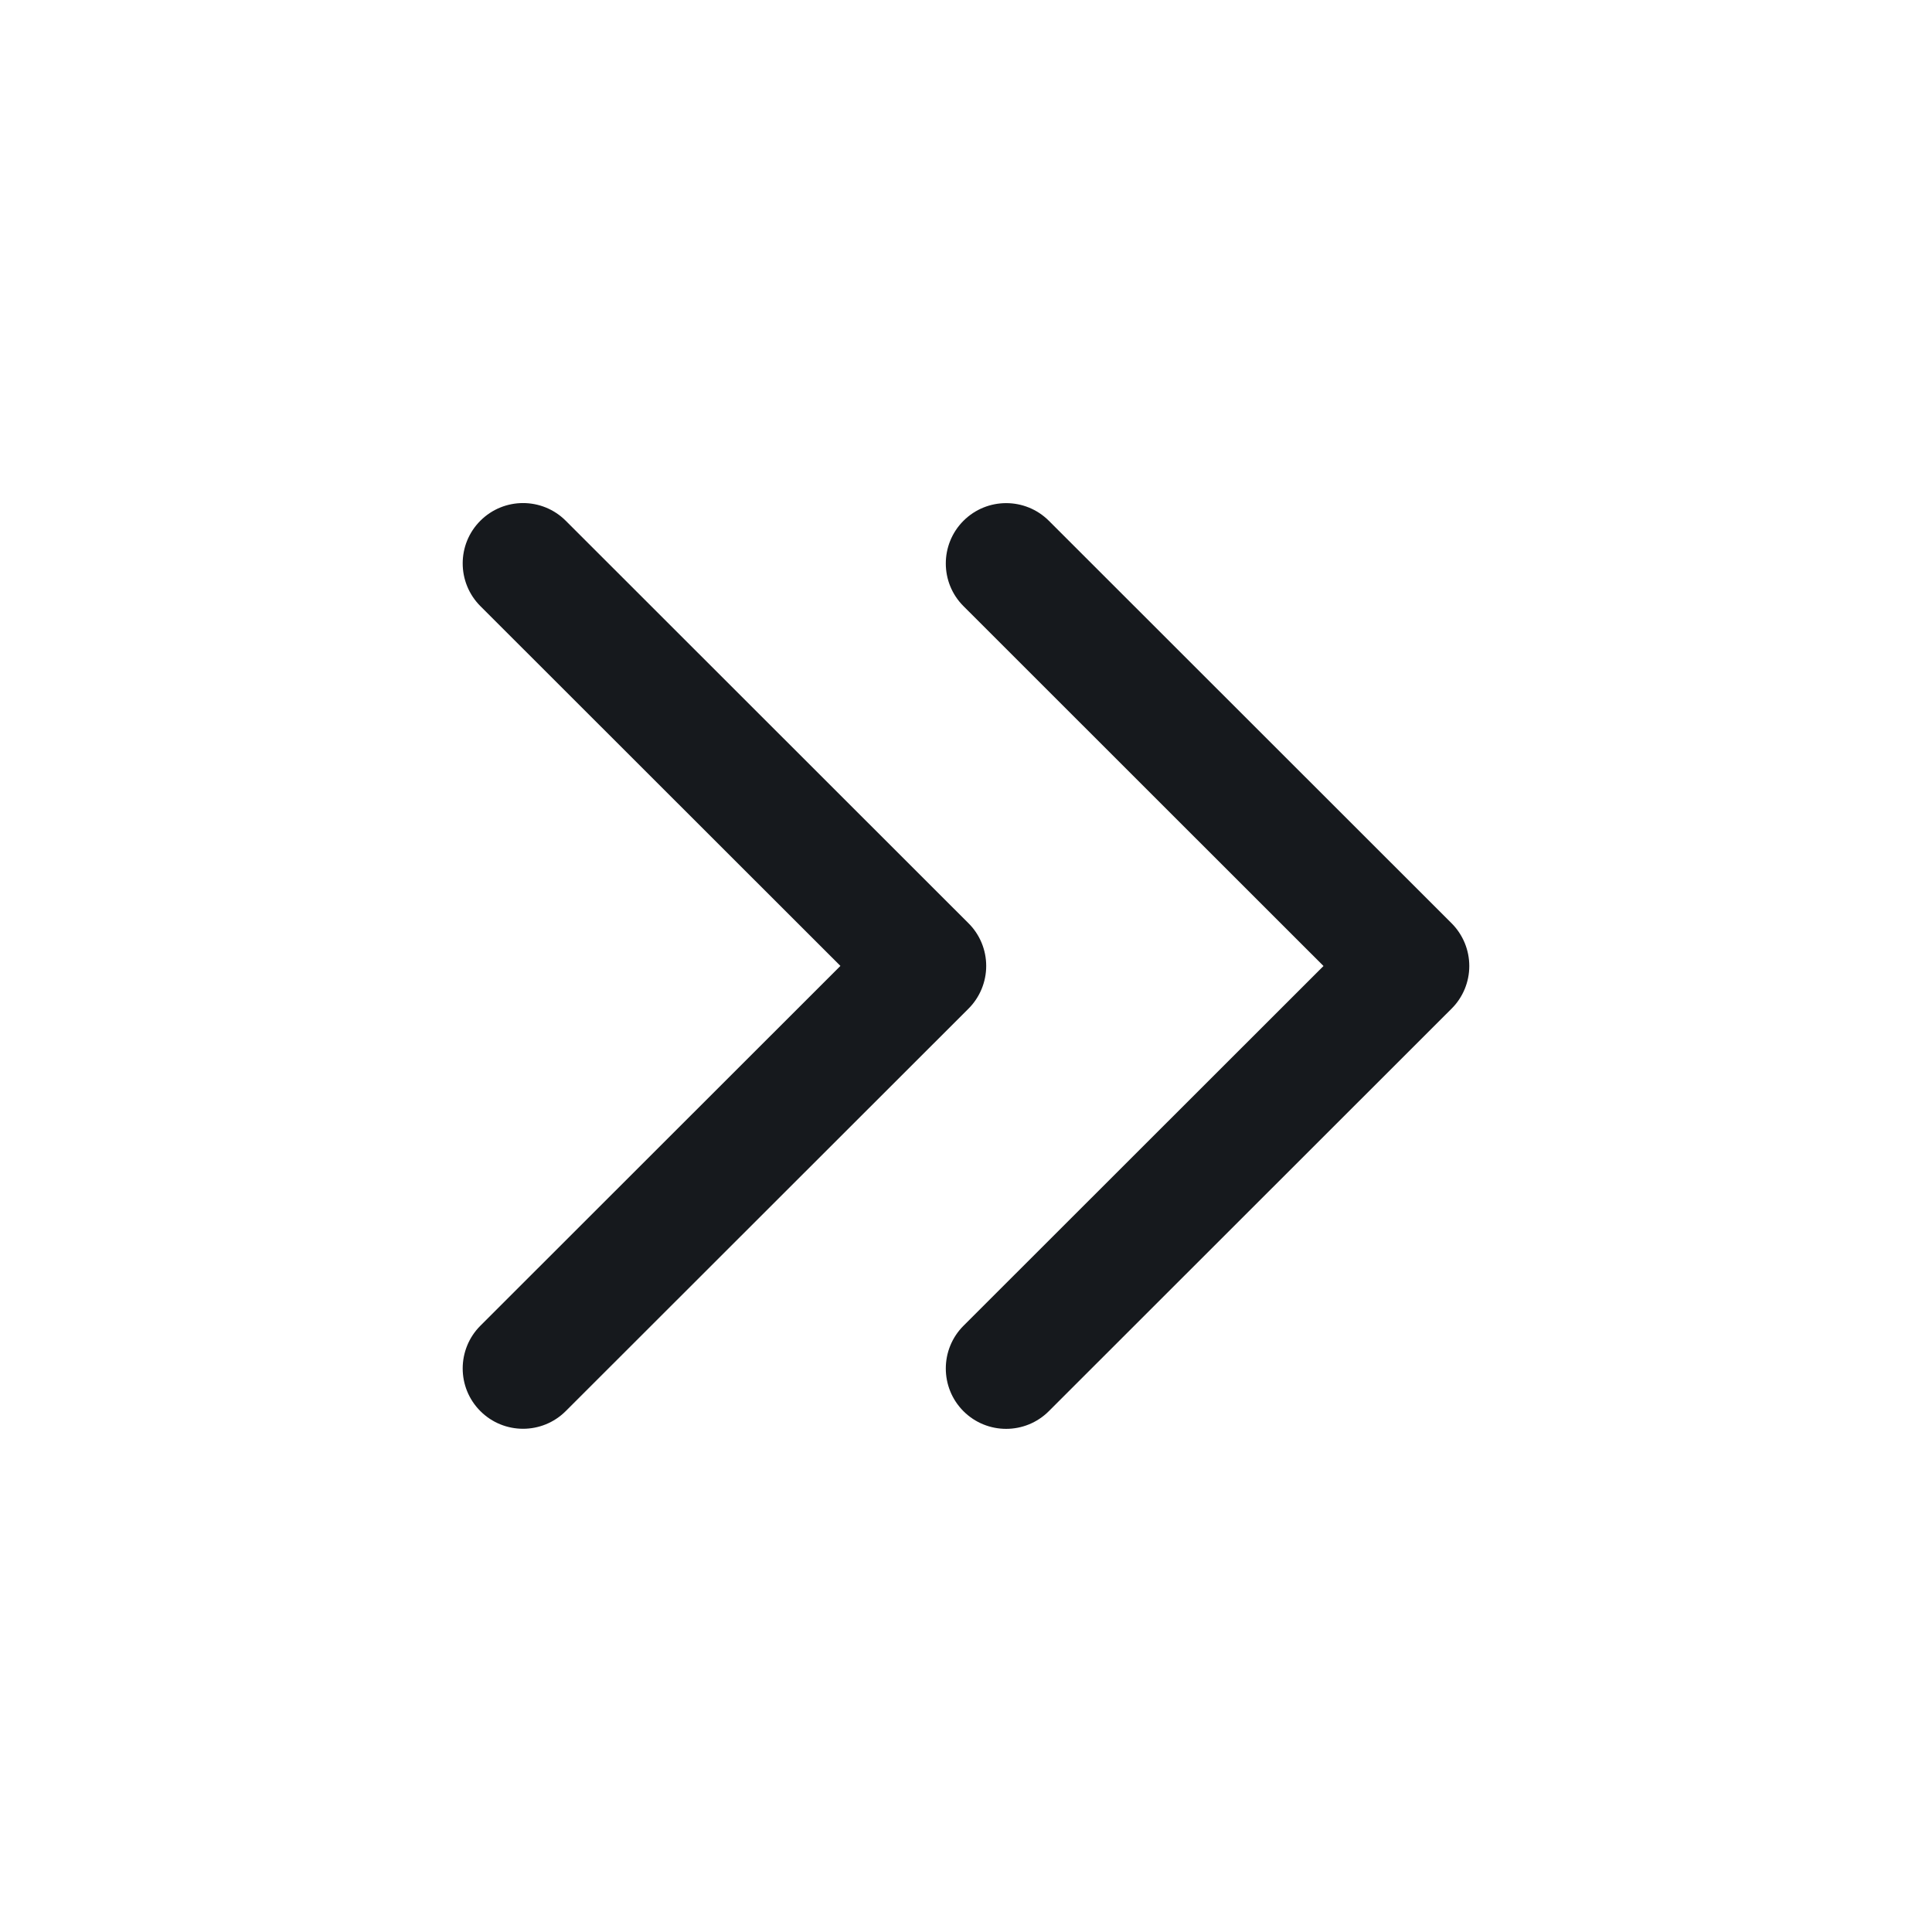 <svg width="24" height="24" viewBox="0 0 24 24" fill="none" xmlns="http://www.w3.org/2000/svg">
<path fill-rule="evenodd" clip-rule="evenodd" d="M5.967 17.529C5.674 17.236 5.675 16.761 5.968 16.468L10.44 11.999L5.968 7.53C5.675 7.237 5.674 6.762 5.967 6.469C6.26 6.176 6.735 6.176 7.028 6.469L12.031 11.469C12.172 11.609 12.251 11.8 12.251 11.999C12.251 12.198 12.172 12.389 12.031 12.53L7.028 17.529C6.735 17.822 6.26 17.822 5.967 17.529ZM11.968 17.53C11.676 17.237 11.676 16.762 11.969 16.469L16.441 12L11.969 7.53C11.676 7.238 11.676 6.763 11.968 6.47C12.261 6.177 12.736 6.177 13.029 6.469L18.032 11.469C18.173 11.61 18.252 11.801 18.252 12C18.252 12.199 18.173 12.39 18.032 12.53L13.029 17.53C12.736 17.823 12.261 17.823 11.968 17.53Z" fill="#16191D"/>
</svg>

